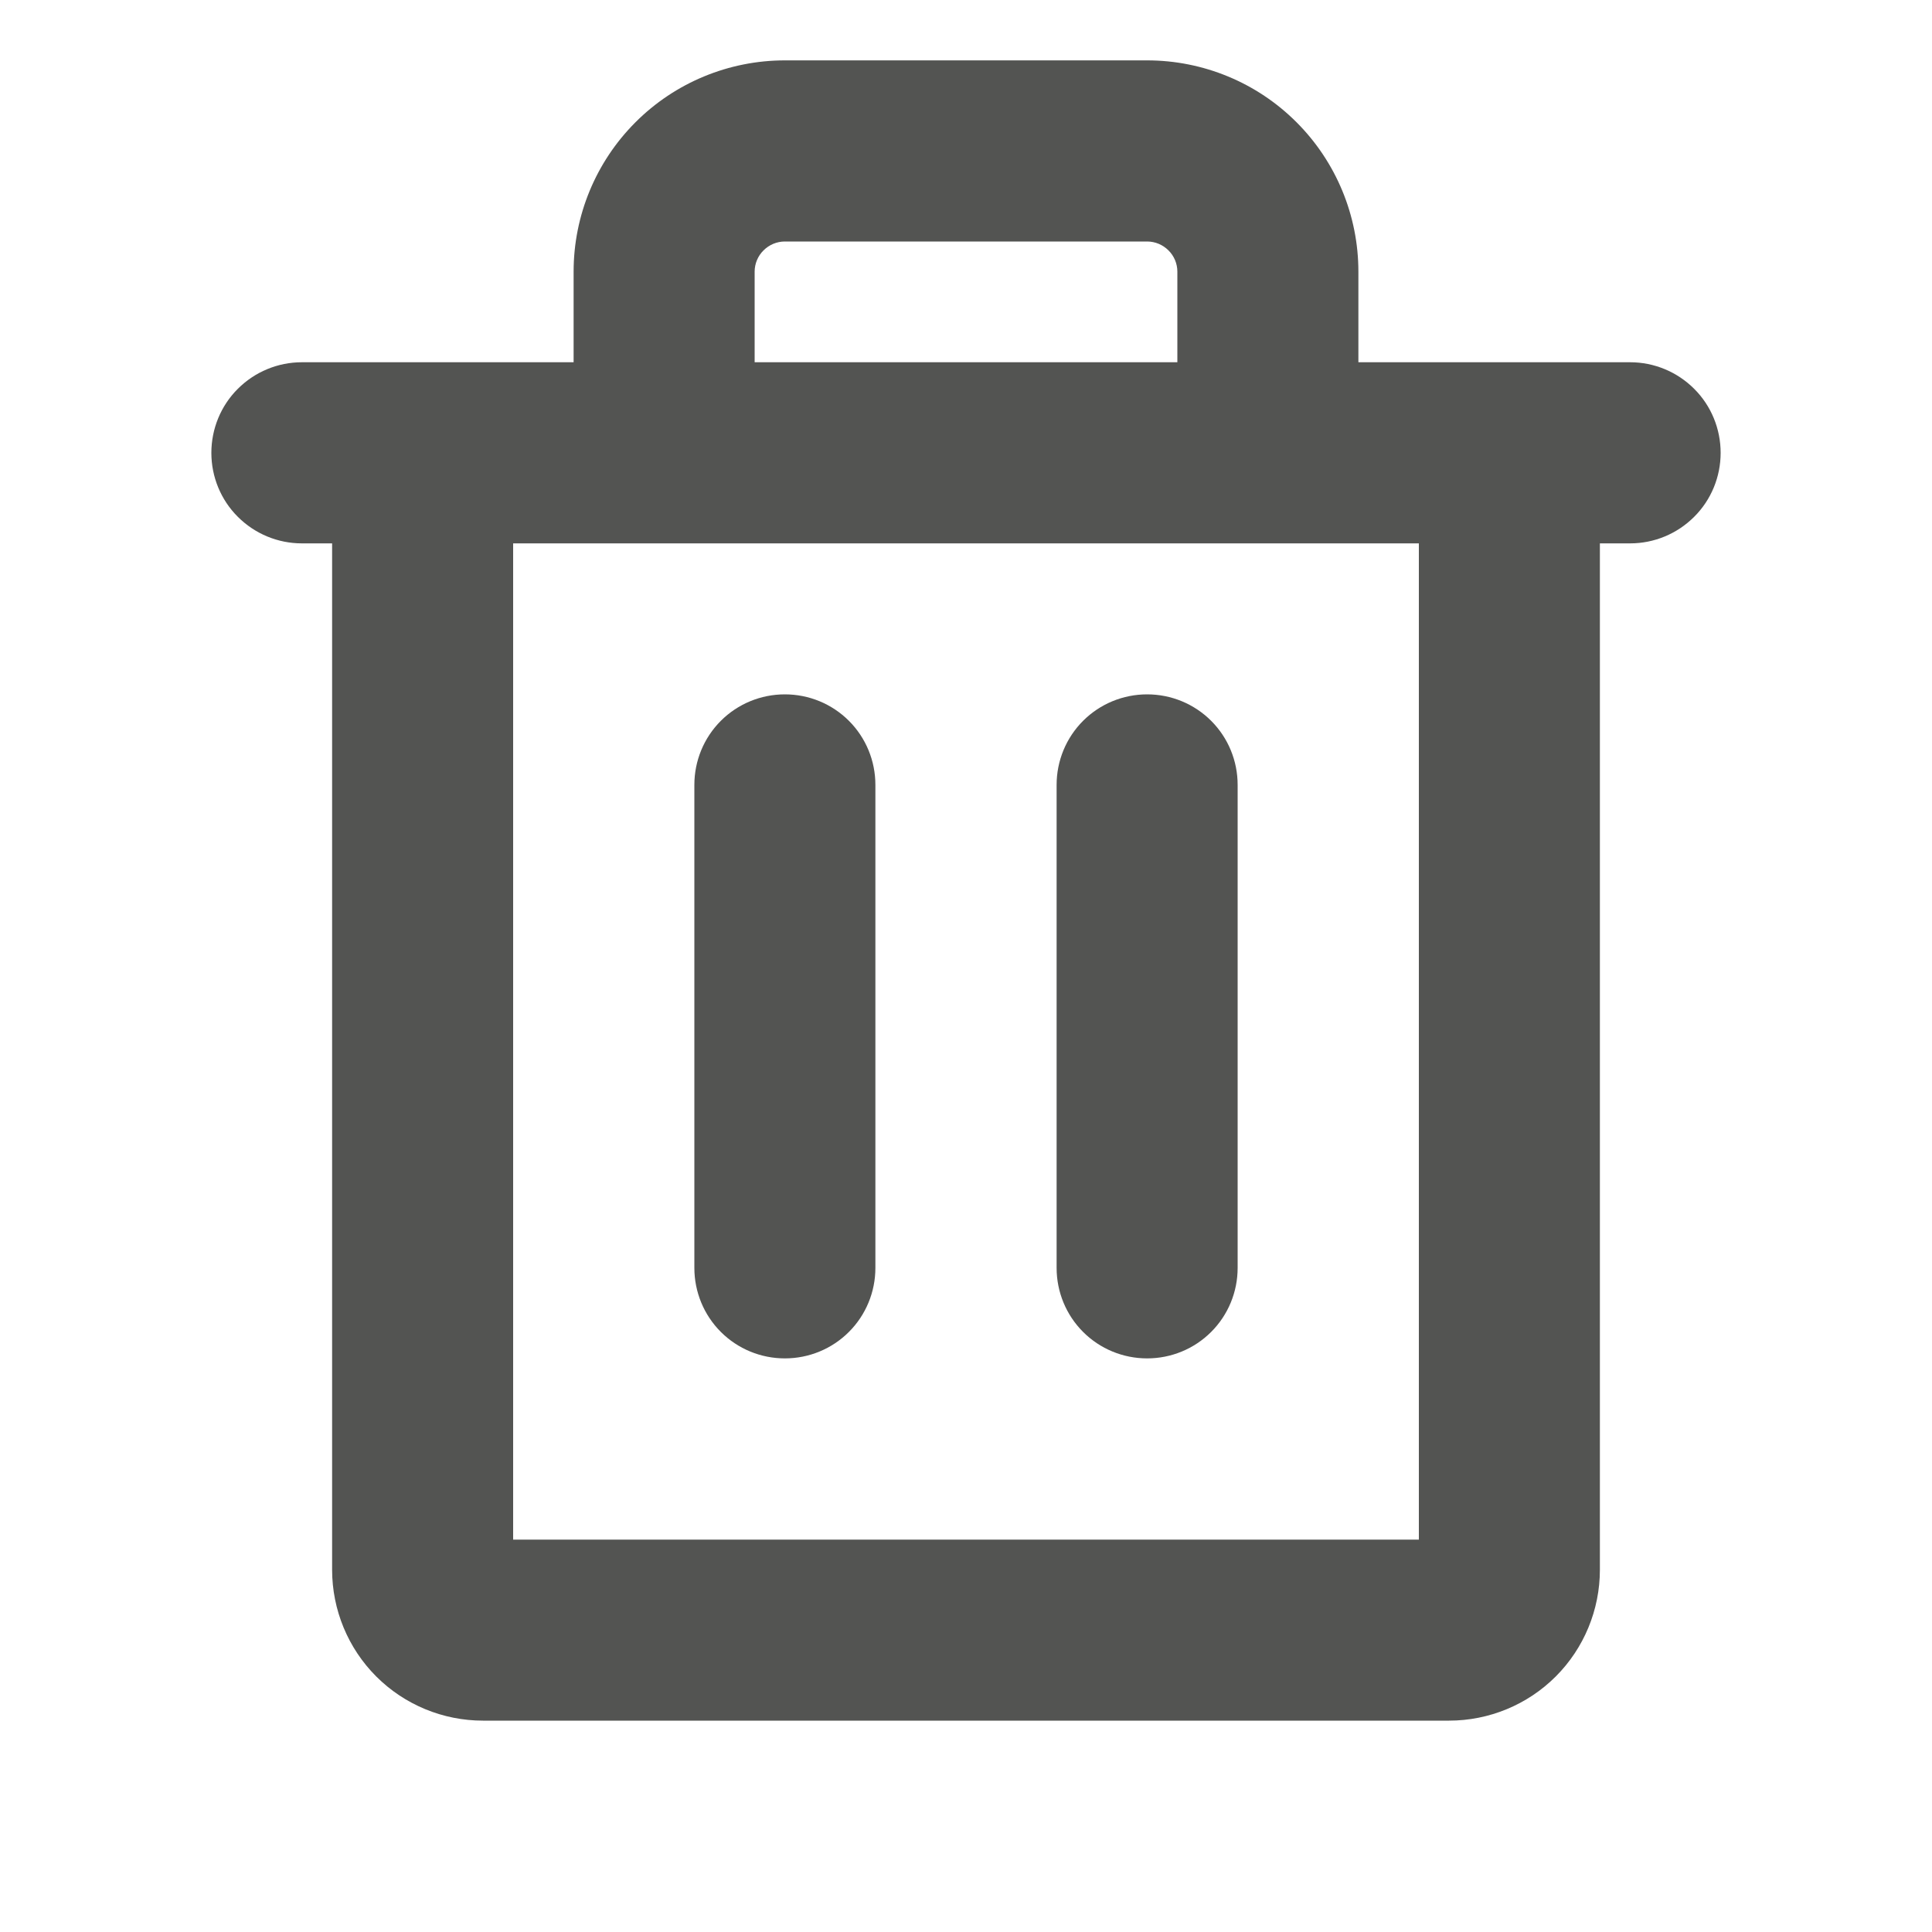 <svg width="20" height="20" viewBox="0 0 20 20" fill="none" xmlns="http://www.w3.org/2000/svg">
<path d="M16.875 3.75H14.062V2.812C14.062 2.232 13.832 1.676 13.422 1.266C13.012 0.855 12.455 0.625 11.875 0.625H8.125C7.545 0.625 6.988 0.855 6.578 1.266C6.168 1.676 5.938 2.232 5.938 2.812V3.75H3.125C2.876 3.75 2.638 3.849 2.462 4.025C2.286 4.2 2.188 4.439 2.188 4.688C2.188 4.936 2.286 5.175 2.462 5.35C2.638 5.526 2.876 5.625 3.125 5.625H3.438V16.25C3.438 16.664 3.602 17.062 3.895 17.355C4.188 17.648 4.586 17.812 5 17.812H15C15.414 17.812 15.812 17.648 16.105 17.355C16.398 17.062 16.562 16.664 16.562 16.25V5.625H16.875C17.124 5.625 17.362 5.526 17.538 5.35C17.714 5.175 17.812 4.936 17.812 4.688C17.812 4.439 17.714 4.2 17.538 4.025C17.362 3.849 17.124 3.75 16.875 3.75ZM7.812 2.812C7.812 2.73 7.845 2.65 7.904 2.592C7.963 2.533 8.042 2.5 8.125 2.5H11.875C11.958 2.5 12.037 2.533 12.096 2.592C12.155 2.65 12.188 2.73 12.188 2.812V3.75H7.812V2.812ZM14.688 15.938H5.312V5.625H14.688V15.938ZM9.062 8.125V13.125C9.062 13.374 8.964 13.612 8.788 13.788C8.612 13.964 8.374 14.062 8.125 14.062C7.876 14.062 7.638 13.964 7.462 13.788C7.286 13.612 7.188 13.374 7.188 13.125V8.125C7.188 7.876 7.286 7.638 7.462 7.462C7.638 7.286 7.876 7.188 8.125 7.188C8.374 7.188 8.612 7.286 8.788 7.462C8.964 7.638 9.062 7.876 9.062 8.125ZM12.812 8.125V13.125C12.812 13.374 12.714 13.612 12.538 13.788C12.362 13.964 12.124 14.062 11.875 14.062C11.626 14.062 11.388 13.964 11.212 13.788C11.036 13.612 10.938 13.374 10.938 13.125V8.125C10.938 7.876 11.036 7.638 11.212 7.462C11.388 7.286 11.626 7.188 11.875 7.188C12.124 7.188 12.362 7.286 12.538 7.462C12.714 7.638 12.812 7.876 12.812 8.125Z" fill="#535452"/>
</svg>
